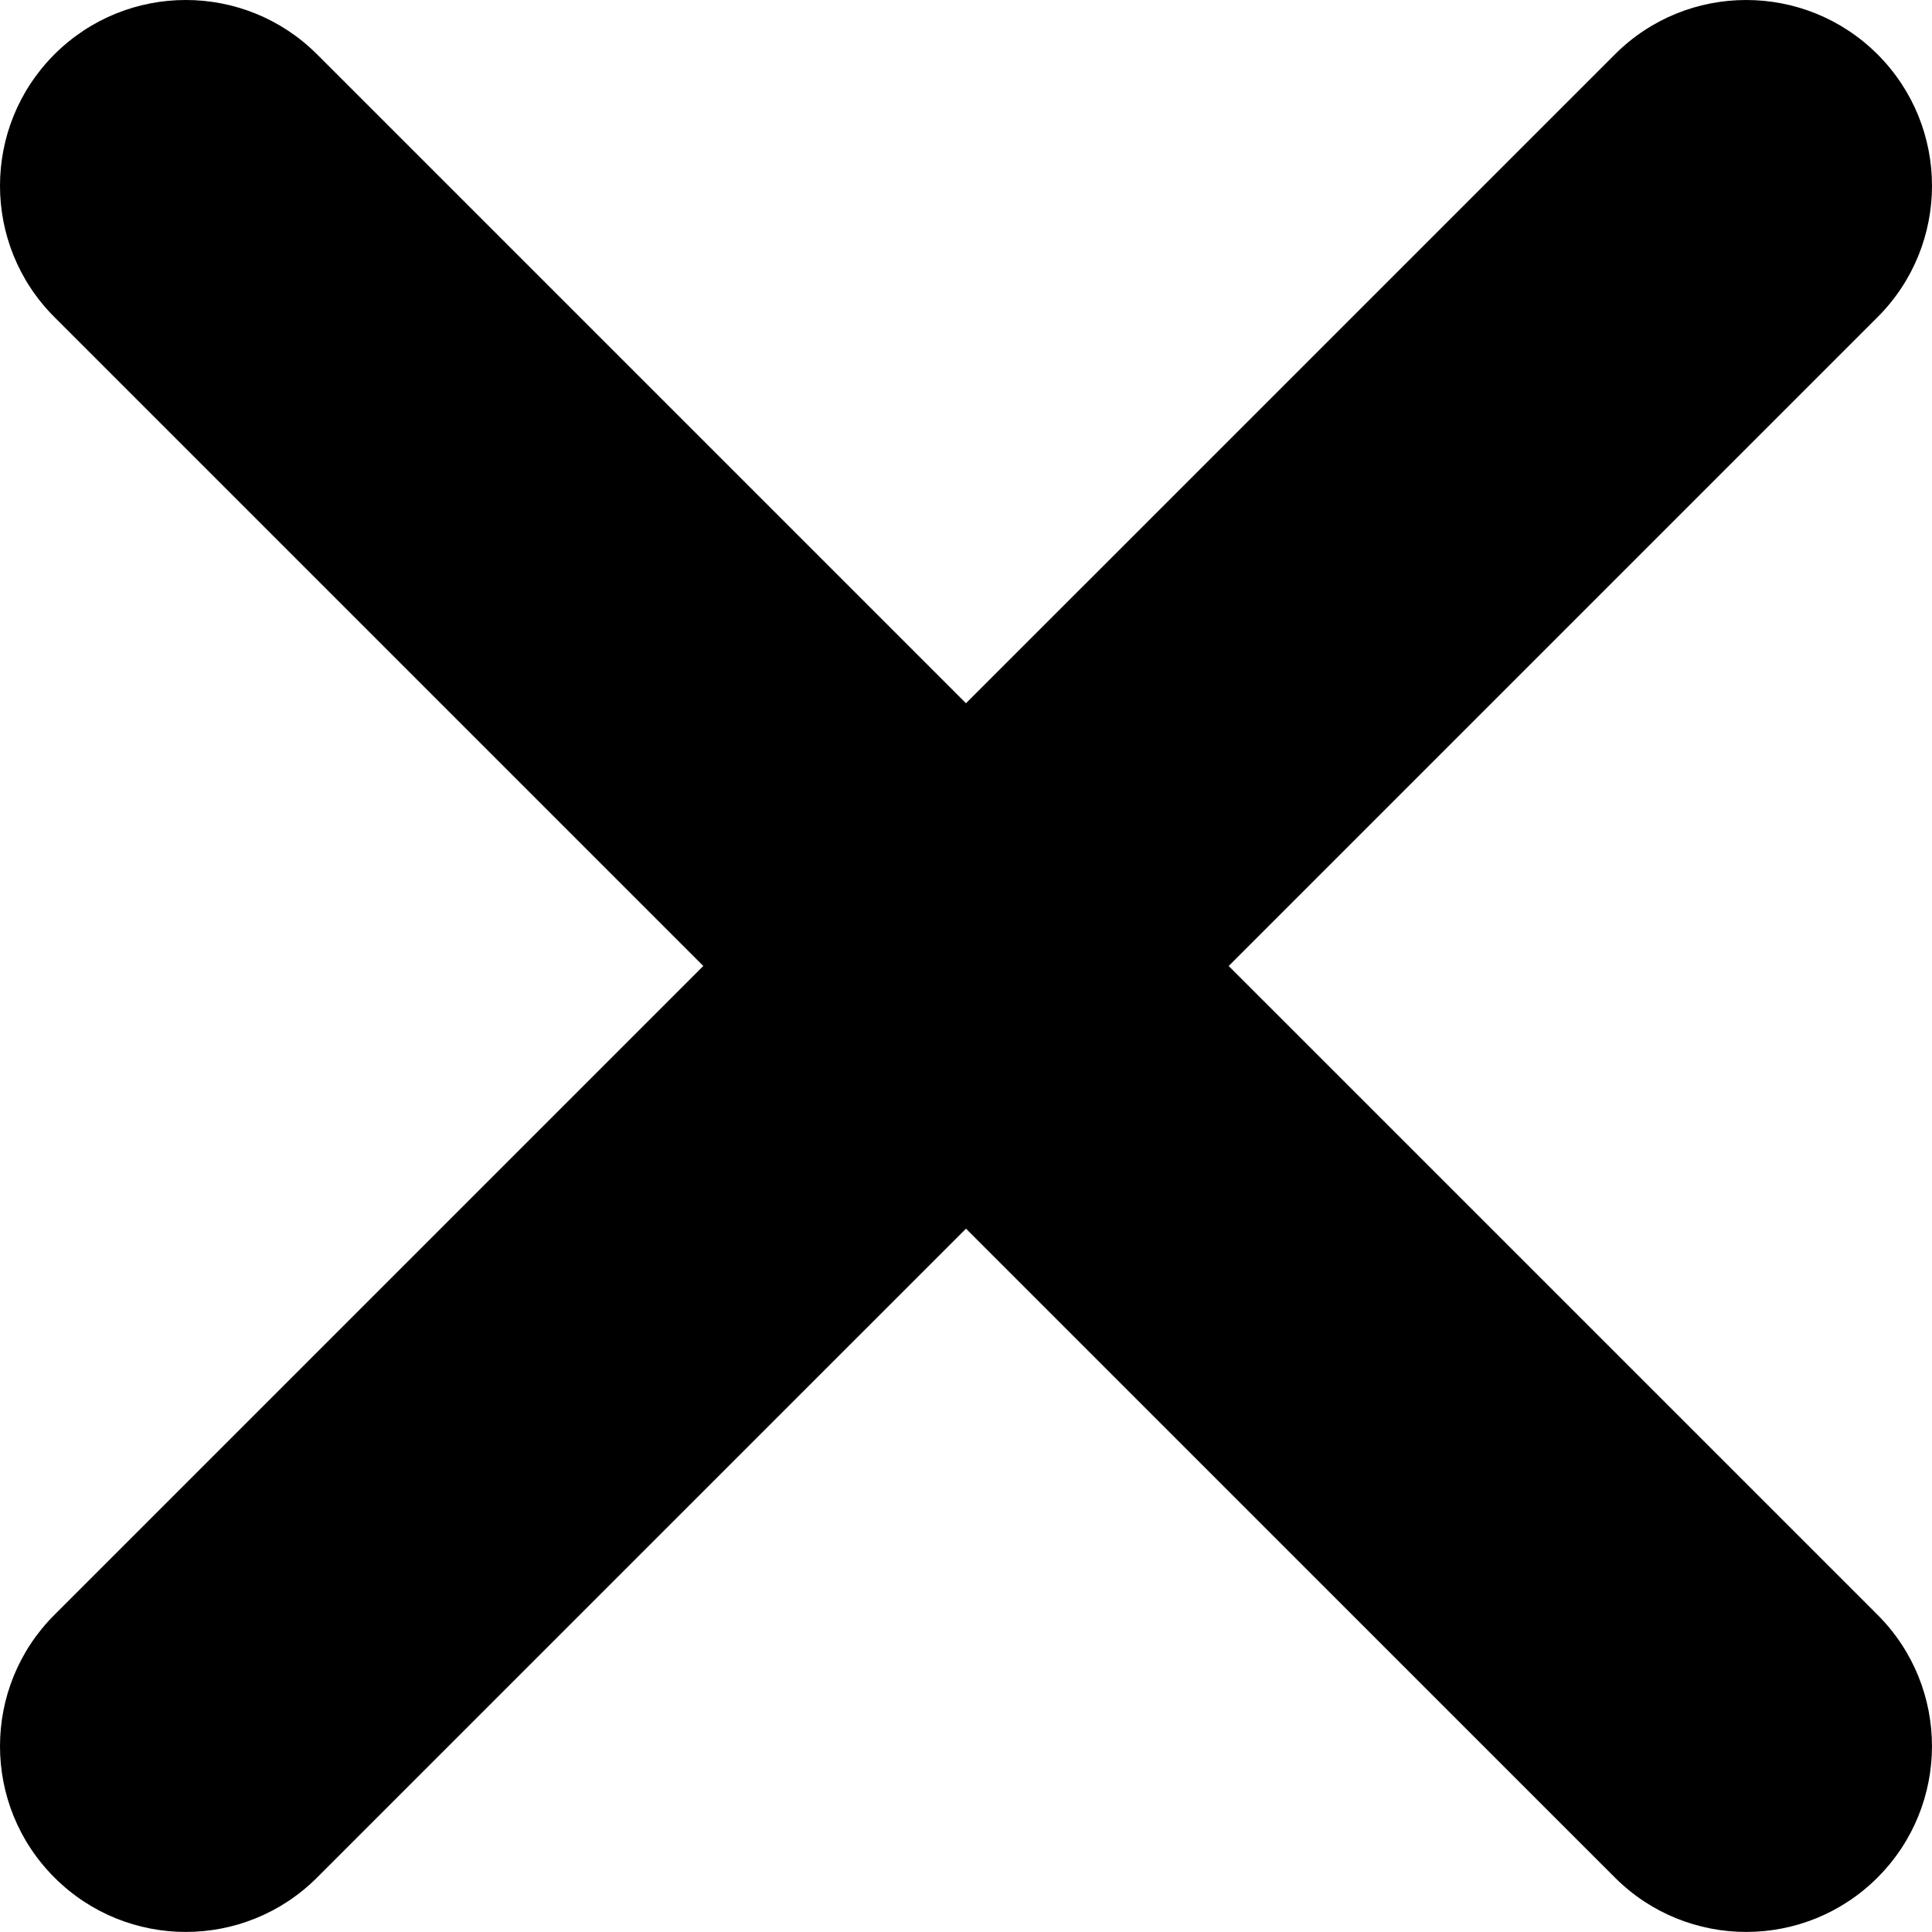 <?xml version="1.0" encoding="UTF-8"?>
<!-- Generator: Adobe Illustrator 15.0.2, SVG Export Plug-In . SVG Version: 6.00 Build 0)  -->
<!DOCTYPE svg PUBLIC "-//W3C//DTD SVG 1.1//EN" "http://www.w3.org/Graphics/SVG/1.1/DTD/svg11.dtd">
<svg xmlns="http://www.w3.org/2000/svg" xmlns:xlink="http://www.w3.org/1999/xlink" version="1.1" id="Layer_1" x="0px" y="0px" width="511.998px" height="511.981px" viewBox="-0.329 0.001 511.998 511.981" enable-background="new -0.329 0.001 511.998 511.981" xml:space="preserve">
<path d="M325.287,256L497.246,84.041c19.23-19.222,19.23-50.392,0-69.622c-19.23-19.222-50.415-19.222-69.613,0L255.666,186.37  L83.707,14.411c-19.214-19.214-50.392-19.214-69.613,0c-19.23,19.238-19.23,50.408,0,69.622l171.959,171.959L14.094,427.946  c-19.23,19.23-19.23,50.399,0,69.614c9.615,9.614,22.211,14.422,34.807,14.422s25.199-4.808,34.807-14.422l171.959-171.951  L427.625,497.56c9.606,9.614,22.211,14.422,34.807,14.422s25.199-4.808,34.807-14.422c19.23-19.23,19.23-50.399,0-69.614  L325.287,256z" fill="#000000"/>
</svg>

